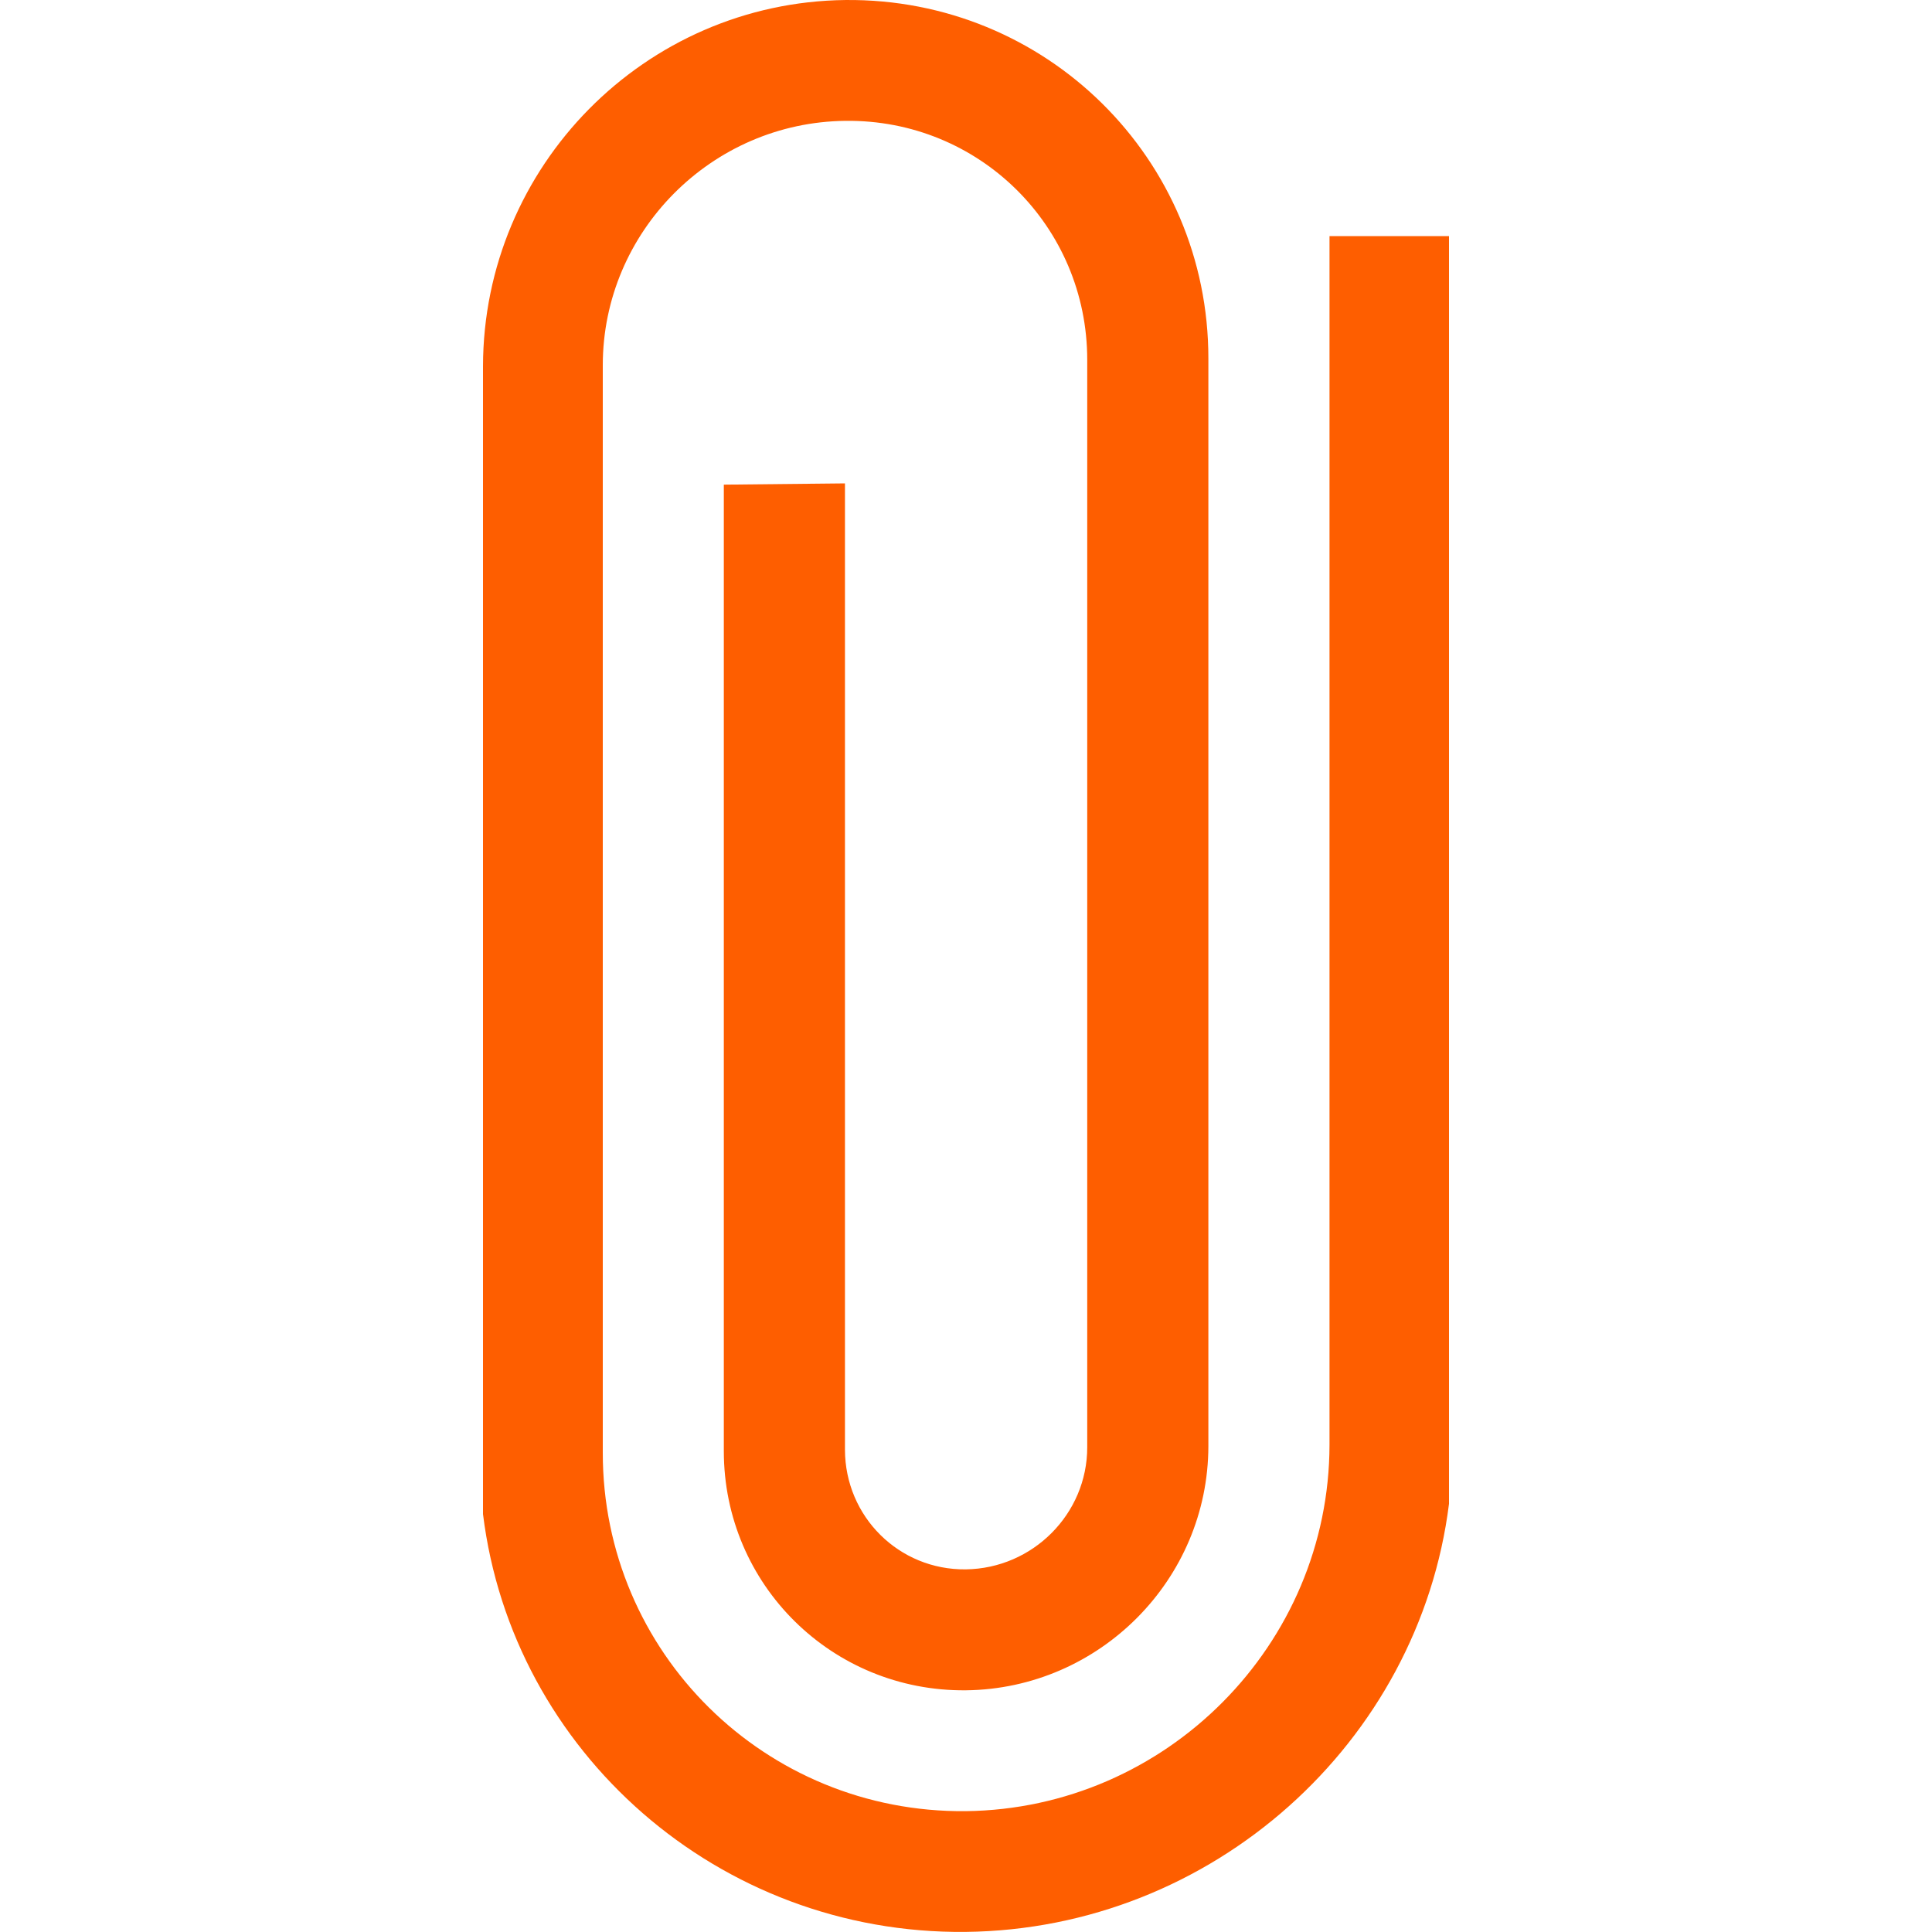 <?xml version="1.0" encoding="UTF-8" standalone="no"?>
<svg
   xmlns:dc="http://purl.org/dc/elements/1.1/"
   xmlns:cc="http://creativecommons.org/ns#"
   xmlns:rdf="http://www.w3.org/1999/02/22-rdf-syntax-ns#"
   xmlns:svg="http://www.w3.org/2000/svg"
   xmlns="http://www.w3.org/2000/svg"
   xmlns:sodipodi="http://sodipodi.sourceforge.net/DTD/sodipodi-0.dtd"
   xmlns:inkscape="http://www.inkscape.org/namespaces/inkscape"
   width="20"
   height="20"
   viewBox="0 0 20 20"
   version="1.1"
   id="svg12"
   sodipodi:docname="attachment_pressed.svg"
   inkscape:version="0.92.2 2405546, 2018-03-11">
  <sodipodi:namedview
     pagecolor="#ffffff"
     bordercolor="#666666"
     borderopacity="1"
     objecttolerance="10"
     gridtolerance="10"
     guidetolerance="10"
     inkscape:pageopacity="0"
     inkscape:pageshadow="2"
     inkscape:window-width="868"
     inkscape:window-height="480"
     id="namedview14"
     showgrid="false"
     inkscape:zoom="11.8"
     inkscape:cx="5"
     inkscape:cy="10"
     inkscape:window-x="0"
     inkscape:window-y="35"
     inkscape:window-maximized="0"
     inkscape:current-layer="svg12" />
  <!-- Generator: Sketch 40.3 (33839) - http://www.bohemiancoding.com/sketch -->
  <title
     id="title2">attachment_clic</title>
  <desc
     id="desc4">Created with Sketch.</desc>
  <defs
     id="defs6" />
  <g
     id="Symbols"
     style="fill:none;fill-rule:evenodd;stroke:none;stroke-width:1"
     transform="translate(5)">
    <g
       id="attachment_clic"
       class="color-i-fill"
       style="fill:#fe5e00">
      <path
         d="m 8.763,14.955 c -0.002,2.07 -1.689,3.77 -3.766,3.794 -2.077,0.02 -3.759,-1.643 -3.757,-3.712 V 3.781 c 0,-1.382 1.127,-2.516 2.513,-2.53 1.384,-0.016 2.502,1.092 2.502,2.474 V 14.982 c 0,0.691 -0.565,1.255 -1.257,1.264 -0.692,0.008 -1.249,-0.546 -1.251,-1.238 V 5.004 L 2.493,5.017 v 10.005 c 0,1.382 1.121,2.49 2.507,2.476 1.383,-0.016 2.507,-1.147 2.509,-2.527 V 3.712 C 7.511,1.642 5.829,-0.021 3.751,1.9822272e-4 1.675,0.024 0.003,1.721 0,3.792 V 15.674 c 0.304,2.463 2.44,4.351 4.995,4.325 C 7.552,19.971 9.691,18.039 10,15.567 V 2.444 H 8.763 Z"
         id="path8"
         inkscape:connector-curvature="0" />
    </g>
  </g>
</svg>
